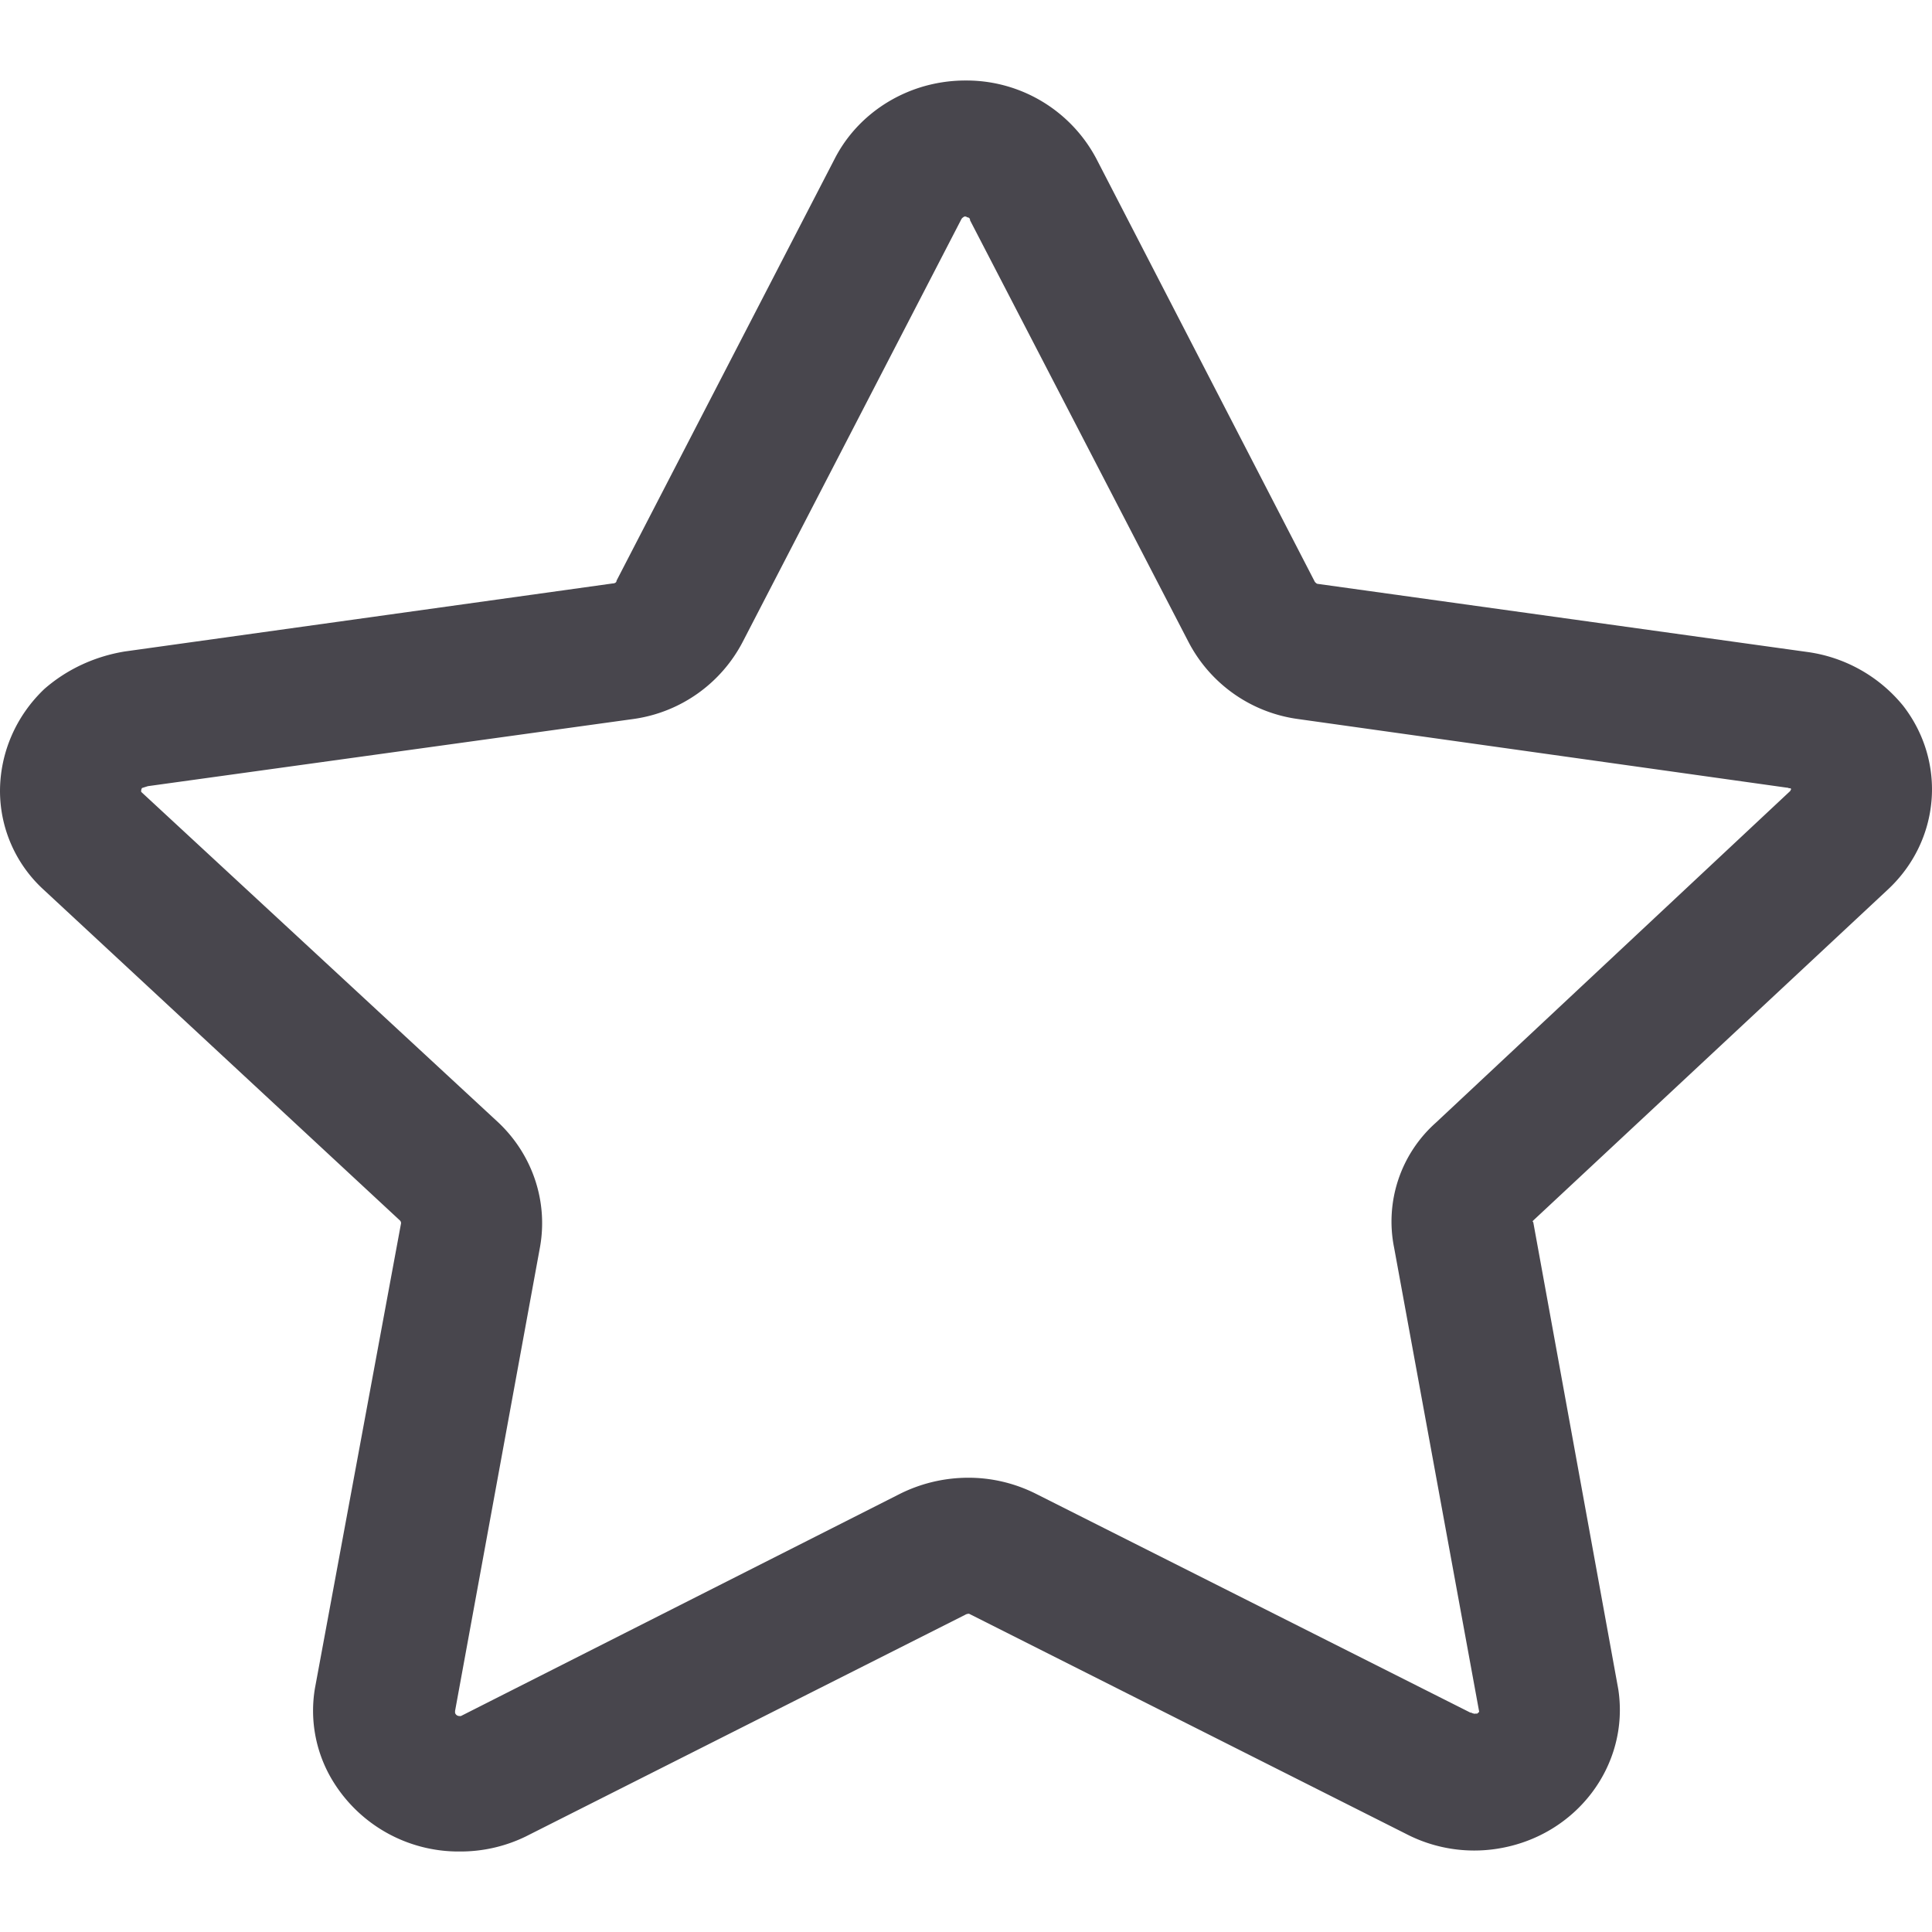 <svg width="24" height="24" viewBox="0 0 24 24" xmlns="http://www.w3.org/2000/svg">
    <path d="M12 1a1.825 1.825 0 0 1 1.62.973l2.714 5.256c.012.012.024.024.035.024l6.074.845a1.86 1.86 0 0 1 1.2.671c.541.7.459 1.676-.192 2.282l-4.404 4.11s-.008.008-.008.012c0 .003 0 0 .008.011l1.056 5.801c.144.944-.523 1.826-1.5 1.98a1.839 1.839 0 0 1-1.139-.185l-5.425-2.733a.087.087 0 0 0-.048.012l-5.463 2.756a1.852 1.852 0 0 1-.816.185 1.83 1.83 0 0 1-1.607-.926 1.676 1.676 0 0 1-.193-1.1l1.07-5.778a.047.047 0 0 0-.014-.035l-4.44-4.122A1.663 1.663 0 0 1 0 9.83c0-.48.2-.939.553-1.273.28-.244.625-.403.996-.464l6.06-.845c.024 0 .05-.01.05-.035l2.71-5.241c.213-.416.589-.731 1.043-.88A1.88 1.88 0 0 1 12 1zm0 1.69h-.022l-.012.009a.062.062 0 0 0-.024.025L9.228 7.97a1.812 1.812 0 0 1-1.355.961l-6.036.835-.073.023a.074.074 0 0 0-.01.048l4.44 4.11c.422.401.614.977.515 1.54l-1.056 5.767v.023c.006.023.028.04.053.04a.053.053 0 0 0 .02 0l5.434-2.75a1.9 1.9 0 0 1 .866-.21c.292-.001.58.068.84.198l5.4 2.72h.01c.011.006.023.011.035.012.005.003.01.003.015 0h.025l.024-.022-1.057-5.767a1.643 1.643 0 0 1 .517-1.55l4.404-4.122.012-.025-.012-.01a.041.041 0 0 1-.017 0 .072.072 0 0 0-.03-.007l-6.075-.853a1.807 1.807 0 0 1-1.355-.96L12.05 2.736a.031.031 0 0 0-.01-.027.043.043 0 0 0-.029-.01l-.01-.01z" fill="#48464D" fill-rule="evenodd"/>
</svg>
